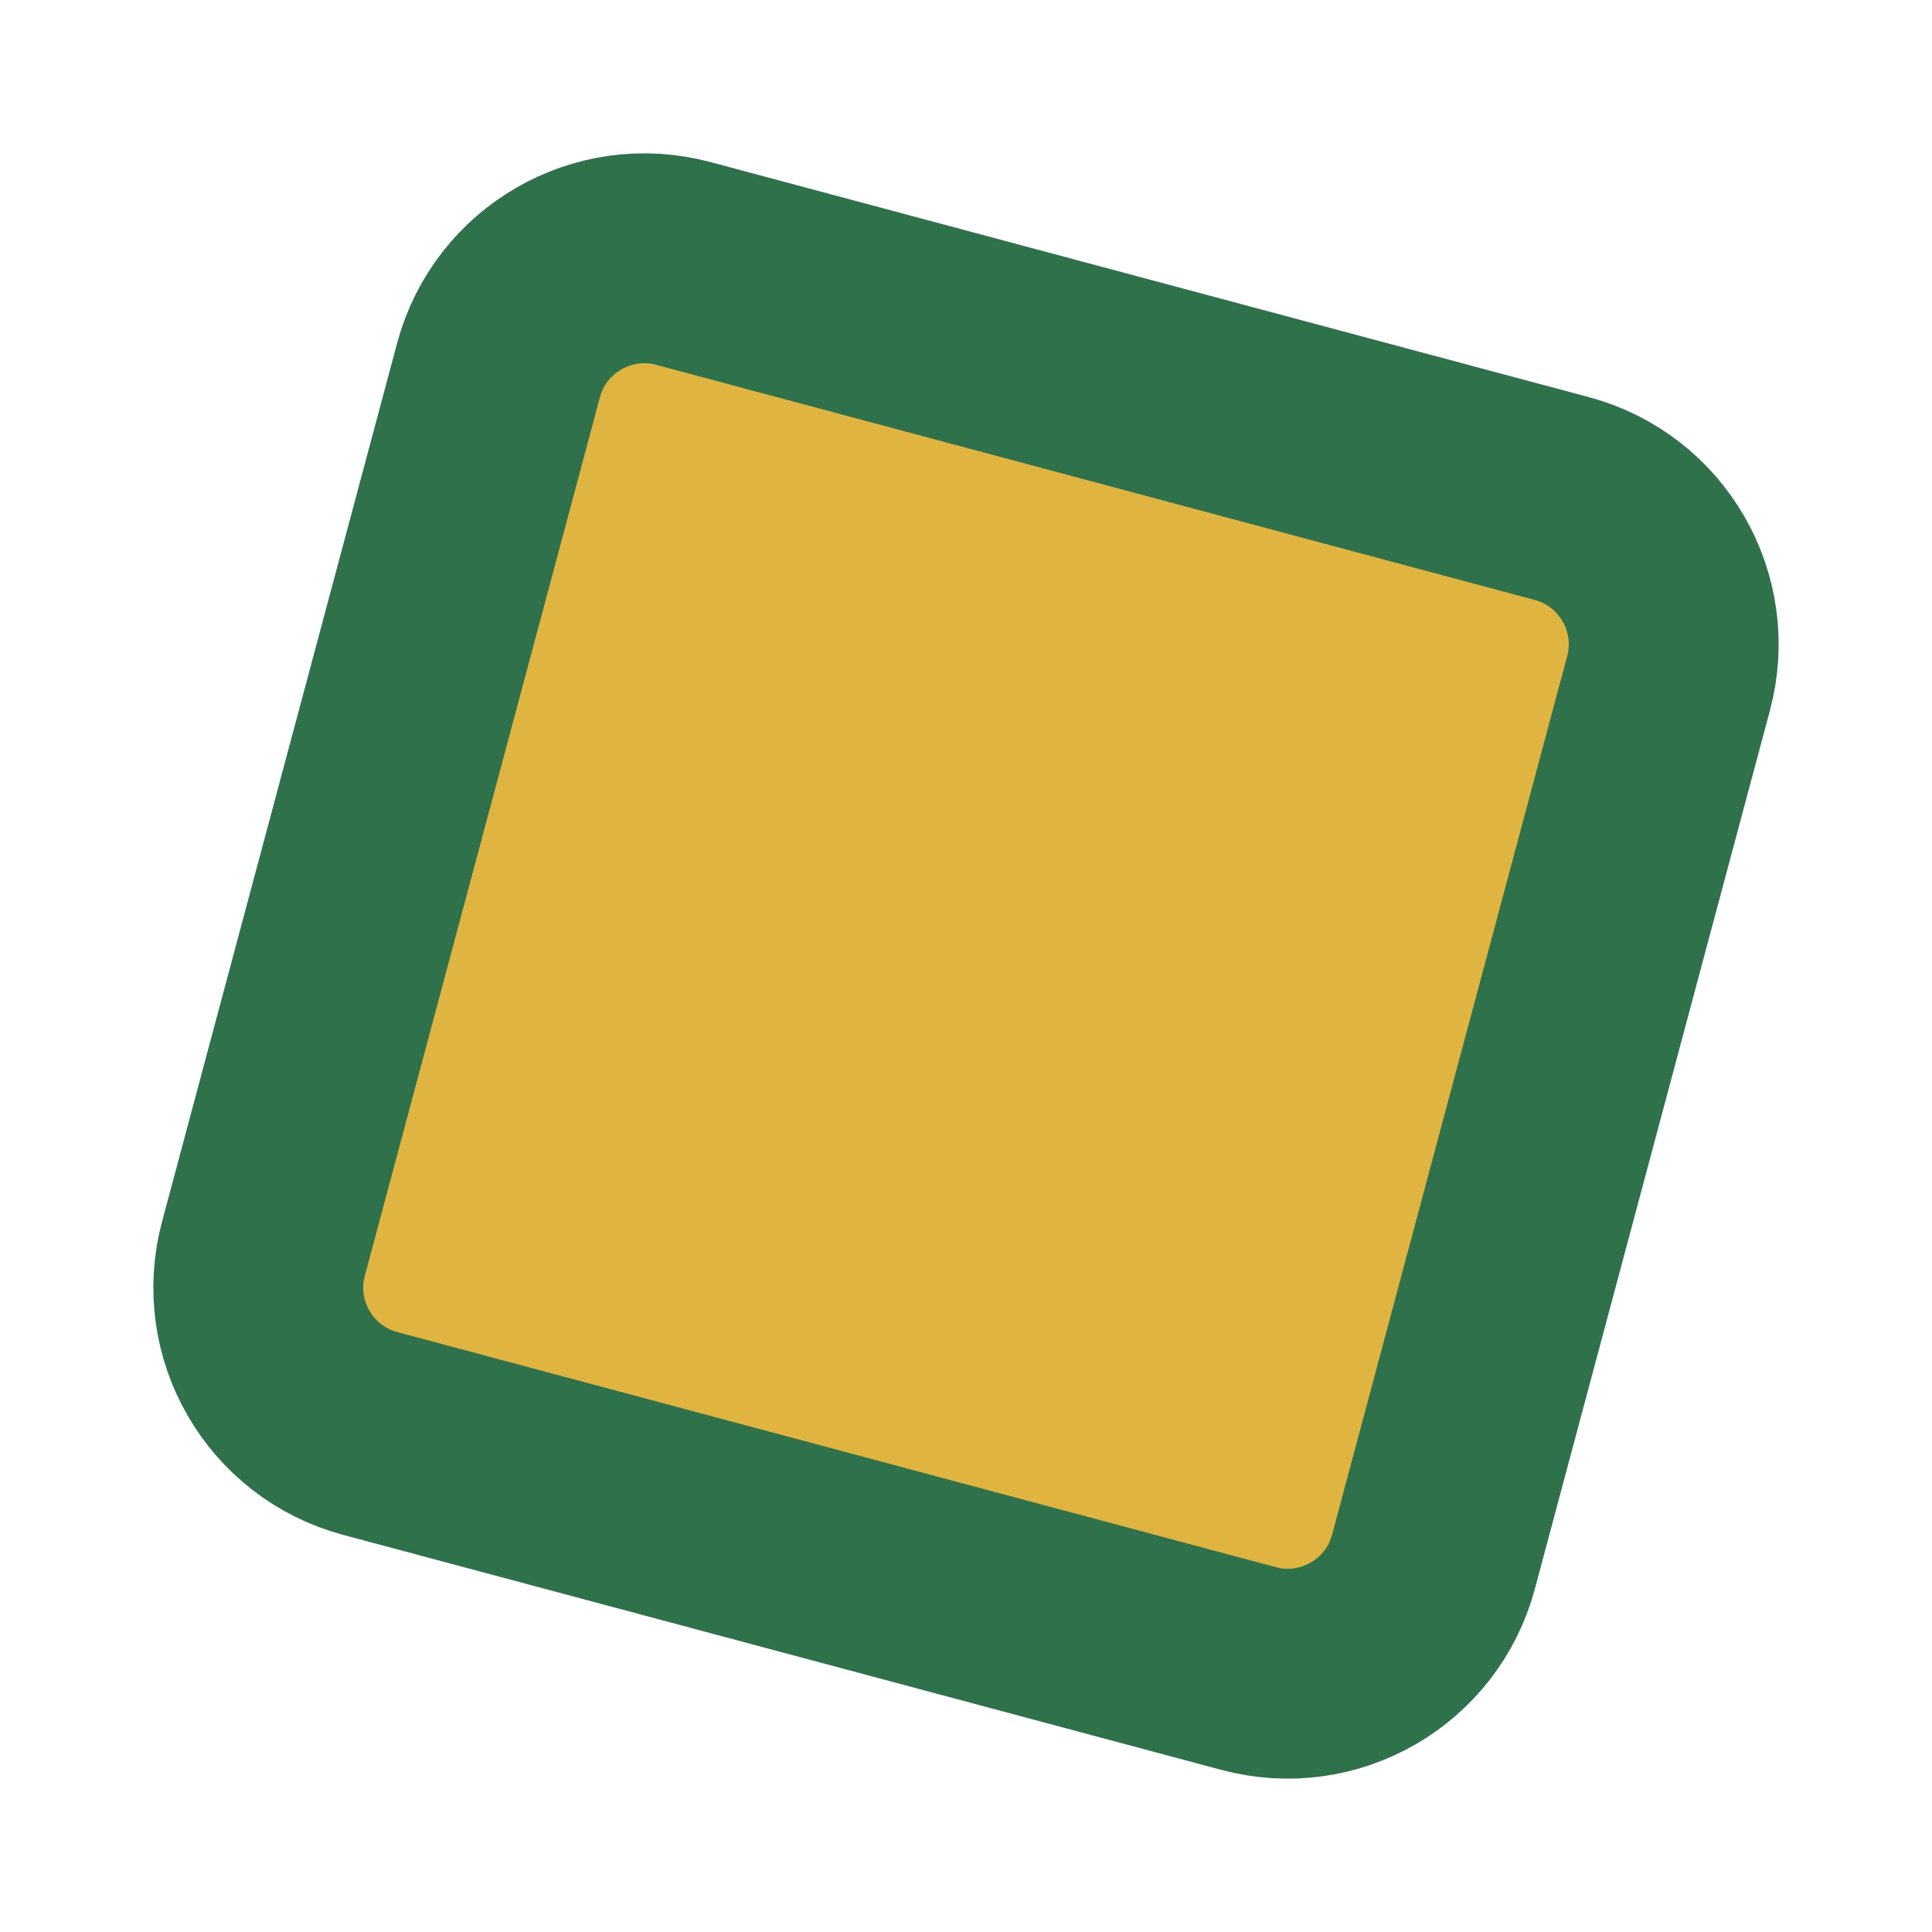 <?xml version="1.0" encoding="utf-8" ?>
<svg xmlns="http://www.w3.org/2000/svg" xmlns:xlink="http://www.w3.org/1999/xlink" width="512" height="512">
	<clipPath id="cl_23">
		<rect width="512" height="512"/>
	</clipPath>
	<g clip-path="url(#cl_23)">
		<path fill="#E0B441" transform="matrix(1.932 0.517 0.517 -1.932 256 256)" d="M-60.246 -80.246L60.246 -80.246C71.291 -80.246 80.246 -71.291 80.246 -60.246L80.246 60.246C80.246 71.291 71.291 80.246 60.246 80.246L-60.246 80.246C-71.291 80.246 -80.246 71.291 -80.246 60.246L-80.246 -60.246C-80.246 -71.291 -71.291 -80.246 -60.246 -80.246Z"/>
		<path fill="none" stroke="#2F714B" stroke-width="27.812" stroke-miterlimit="10" transform="matrix(1.932 0.517 0.517 -1.932 256 256)" d="M-60.246 -80.246L60.246 -80.246C71.291 -80.246 80.246 -71.291 80.246 -60.246L80.246 60.246C80.246 71.291 71.291 80.246 60.246 80.246L-60.246 80.246C-71.291 80.246 -80.246 71.291 -80.246 60.246L-80.246 -60.246C-80.246 -71.291 -71.291 -80.246 -60.246 -80.246Z"/>
	</g>
</svg>
